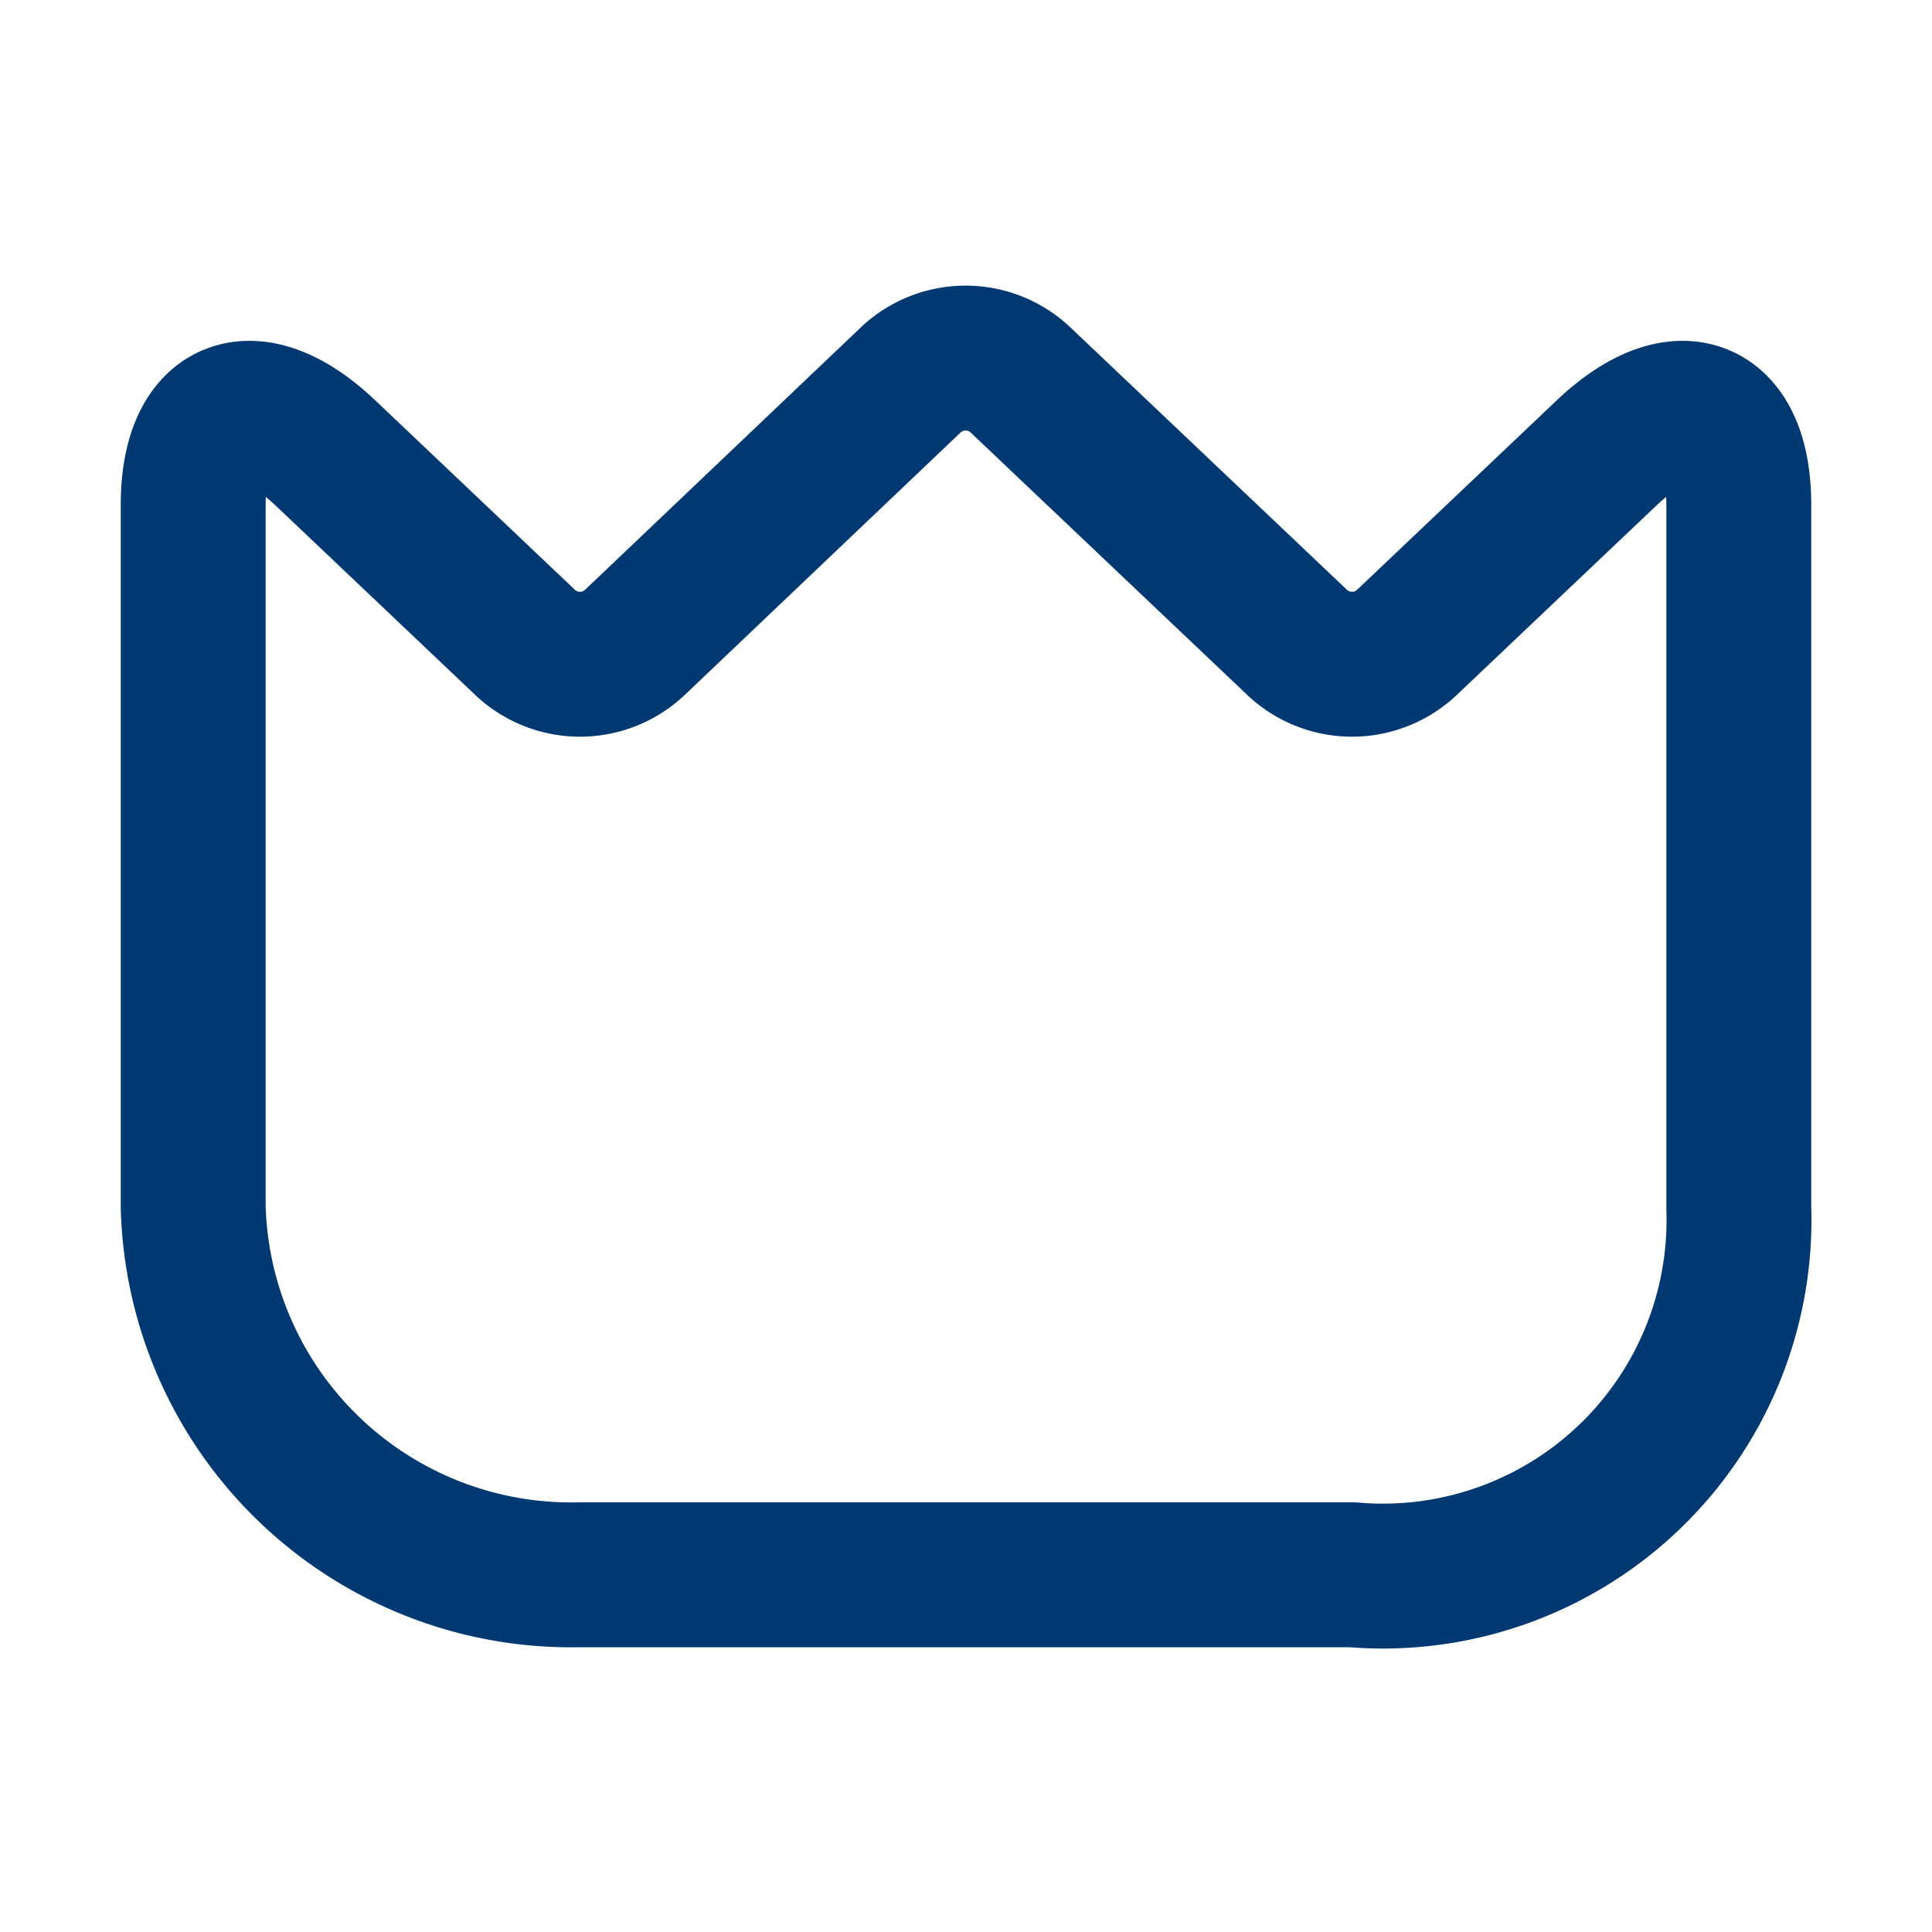 <svg xmlns="http://www.w3.org/2000/svg" width="20" height="20" viewBox="0 0 20 20">
    <g id="vuesax_linear_crown" data-name="vuesax/linear/crown" transform="translate(-108 -380)">
        <g id="crown" transform="translate(108 380)">
            <path id="Vector" d="M0,8.79V1.52C0,.51.616.268,1.368.981L3.44,2.947a.827.827,0,0,0,1.128,0L7.432.222a.827.827,0,0,1,1.128,0l2.872,2.725a.827.827,0,0,0,1.128,0L14.632.981C15.384.268,16,.51,16,1.52V8.8a3.686,3.686,0,0,1-4,3.795H4A3.914,3.914,0,0,1,0,8.79Z" transform="translate(2 3.707)" fill="none" stroke="#003972" stroke-linecap="round" stroke-linejoin="round" stroke-width="1.5"/>
            <path id="Vector-2" data-name="Vector" d="M0,0H20V20H0Z" fill="none" opacity="0"/>
        </g>
    </g>
</svg>
